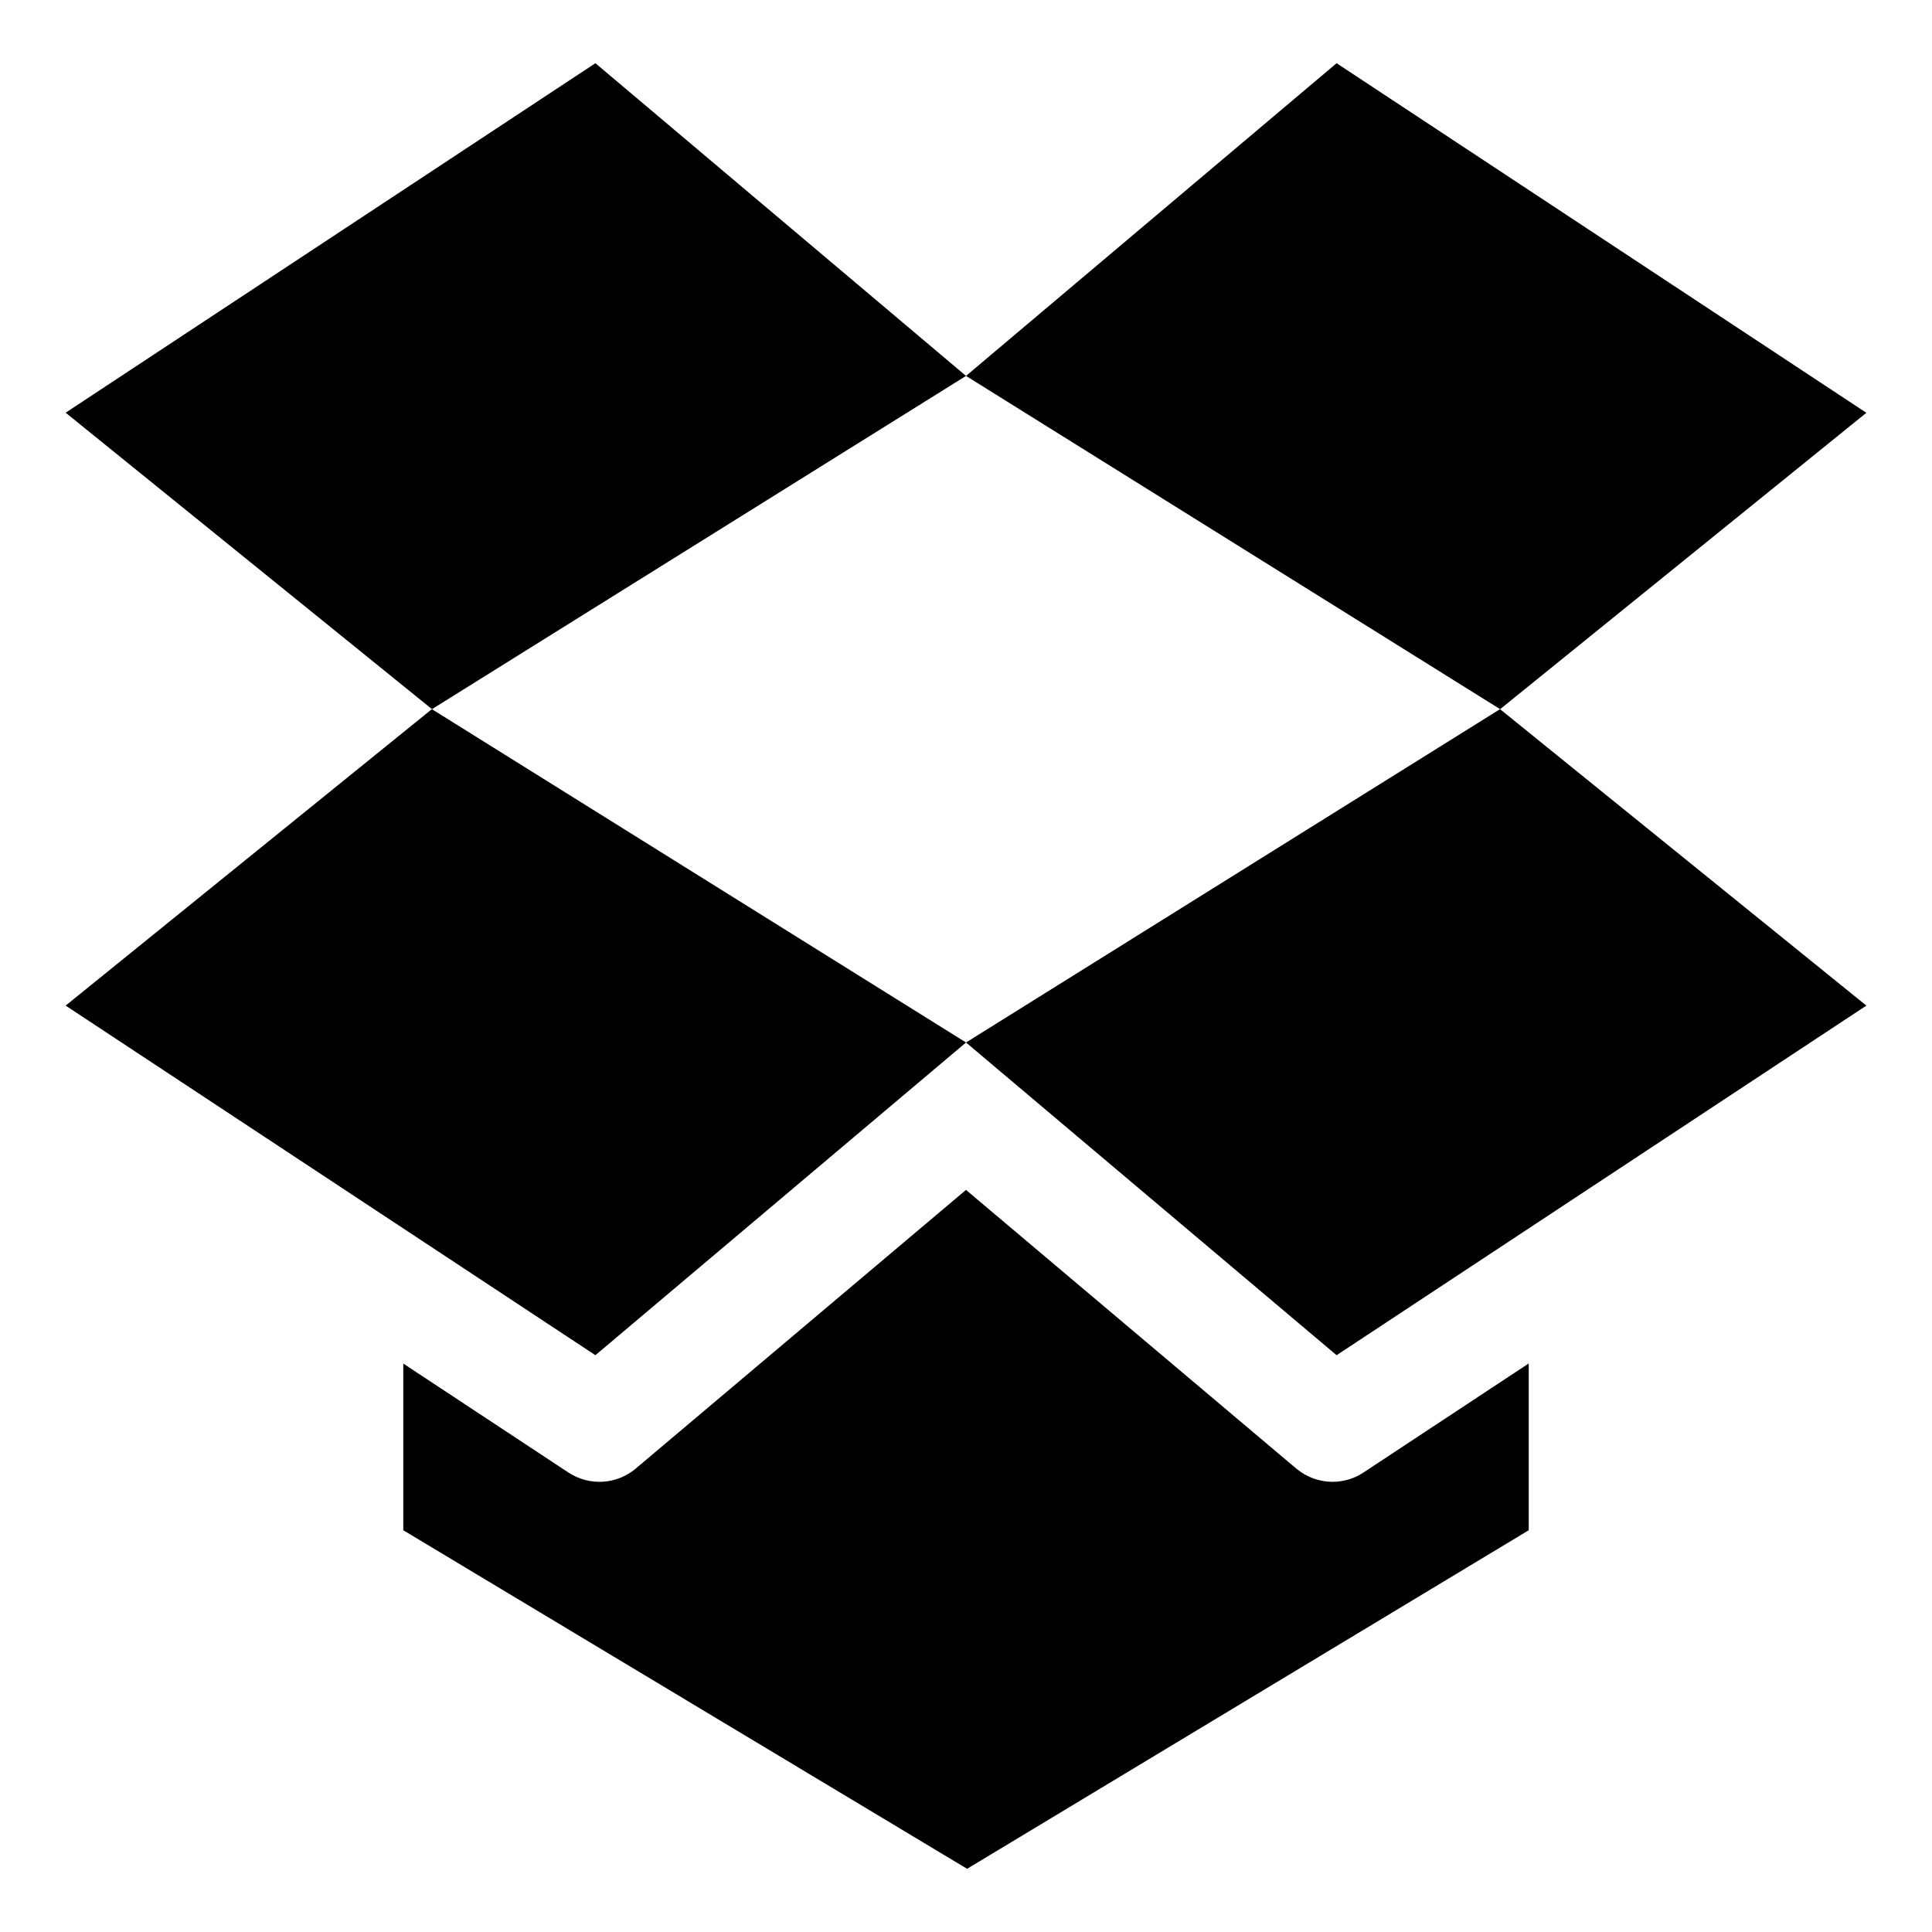 <svg width="128" height="128" viewBox="0 0 128 128" fill="none" xmlns="http://www.w3.org/2000/svg">
<path d="M123.651 27.349L88.553 4.188L64.001 24.905L99.388 46.984L123.651 27.349Z" fill="black"/>
<path d="M39.447 4.188L4.349 27.343L28.62 46.983L64.001 24.905L39.447 4.188Z" fill="black"/>
<path d="M64.001 69.068L39.447 89.786L4.349 66.624L28.612 46.983L64.001 69.068L99.381 46.983L123.651 66.624L88.553 89.786L64.001 69.068Z" fill="black"/>
<path d="M90.329 97.561C89.71 97.973 88.993 98.174 88.285 98.174C87.427 98.174 86.577 97.876 85.885 97.3L64 78.834L42.115 97.3C40.854 98.362 39.044 98.466 37.663 97.561L26.718 90.339V101.383L64.073 123.813L101.282 101.383V90.332L90.329 97.561Z" fill="black"/>
</svg>
